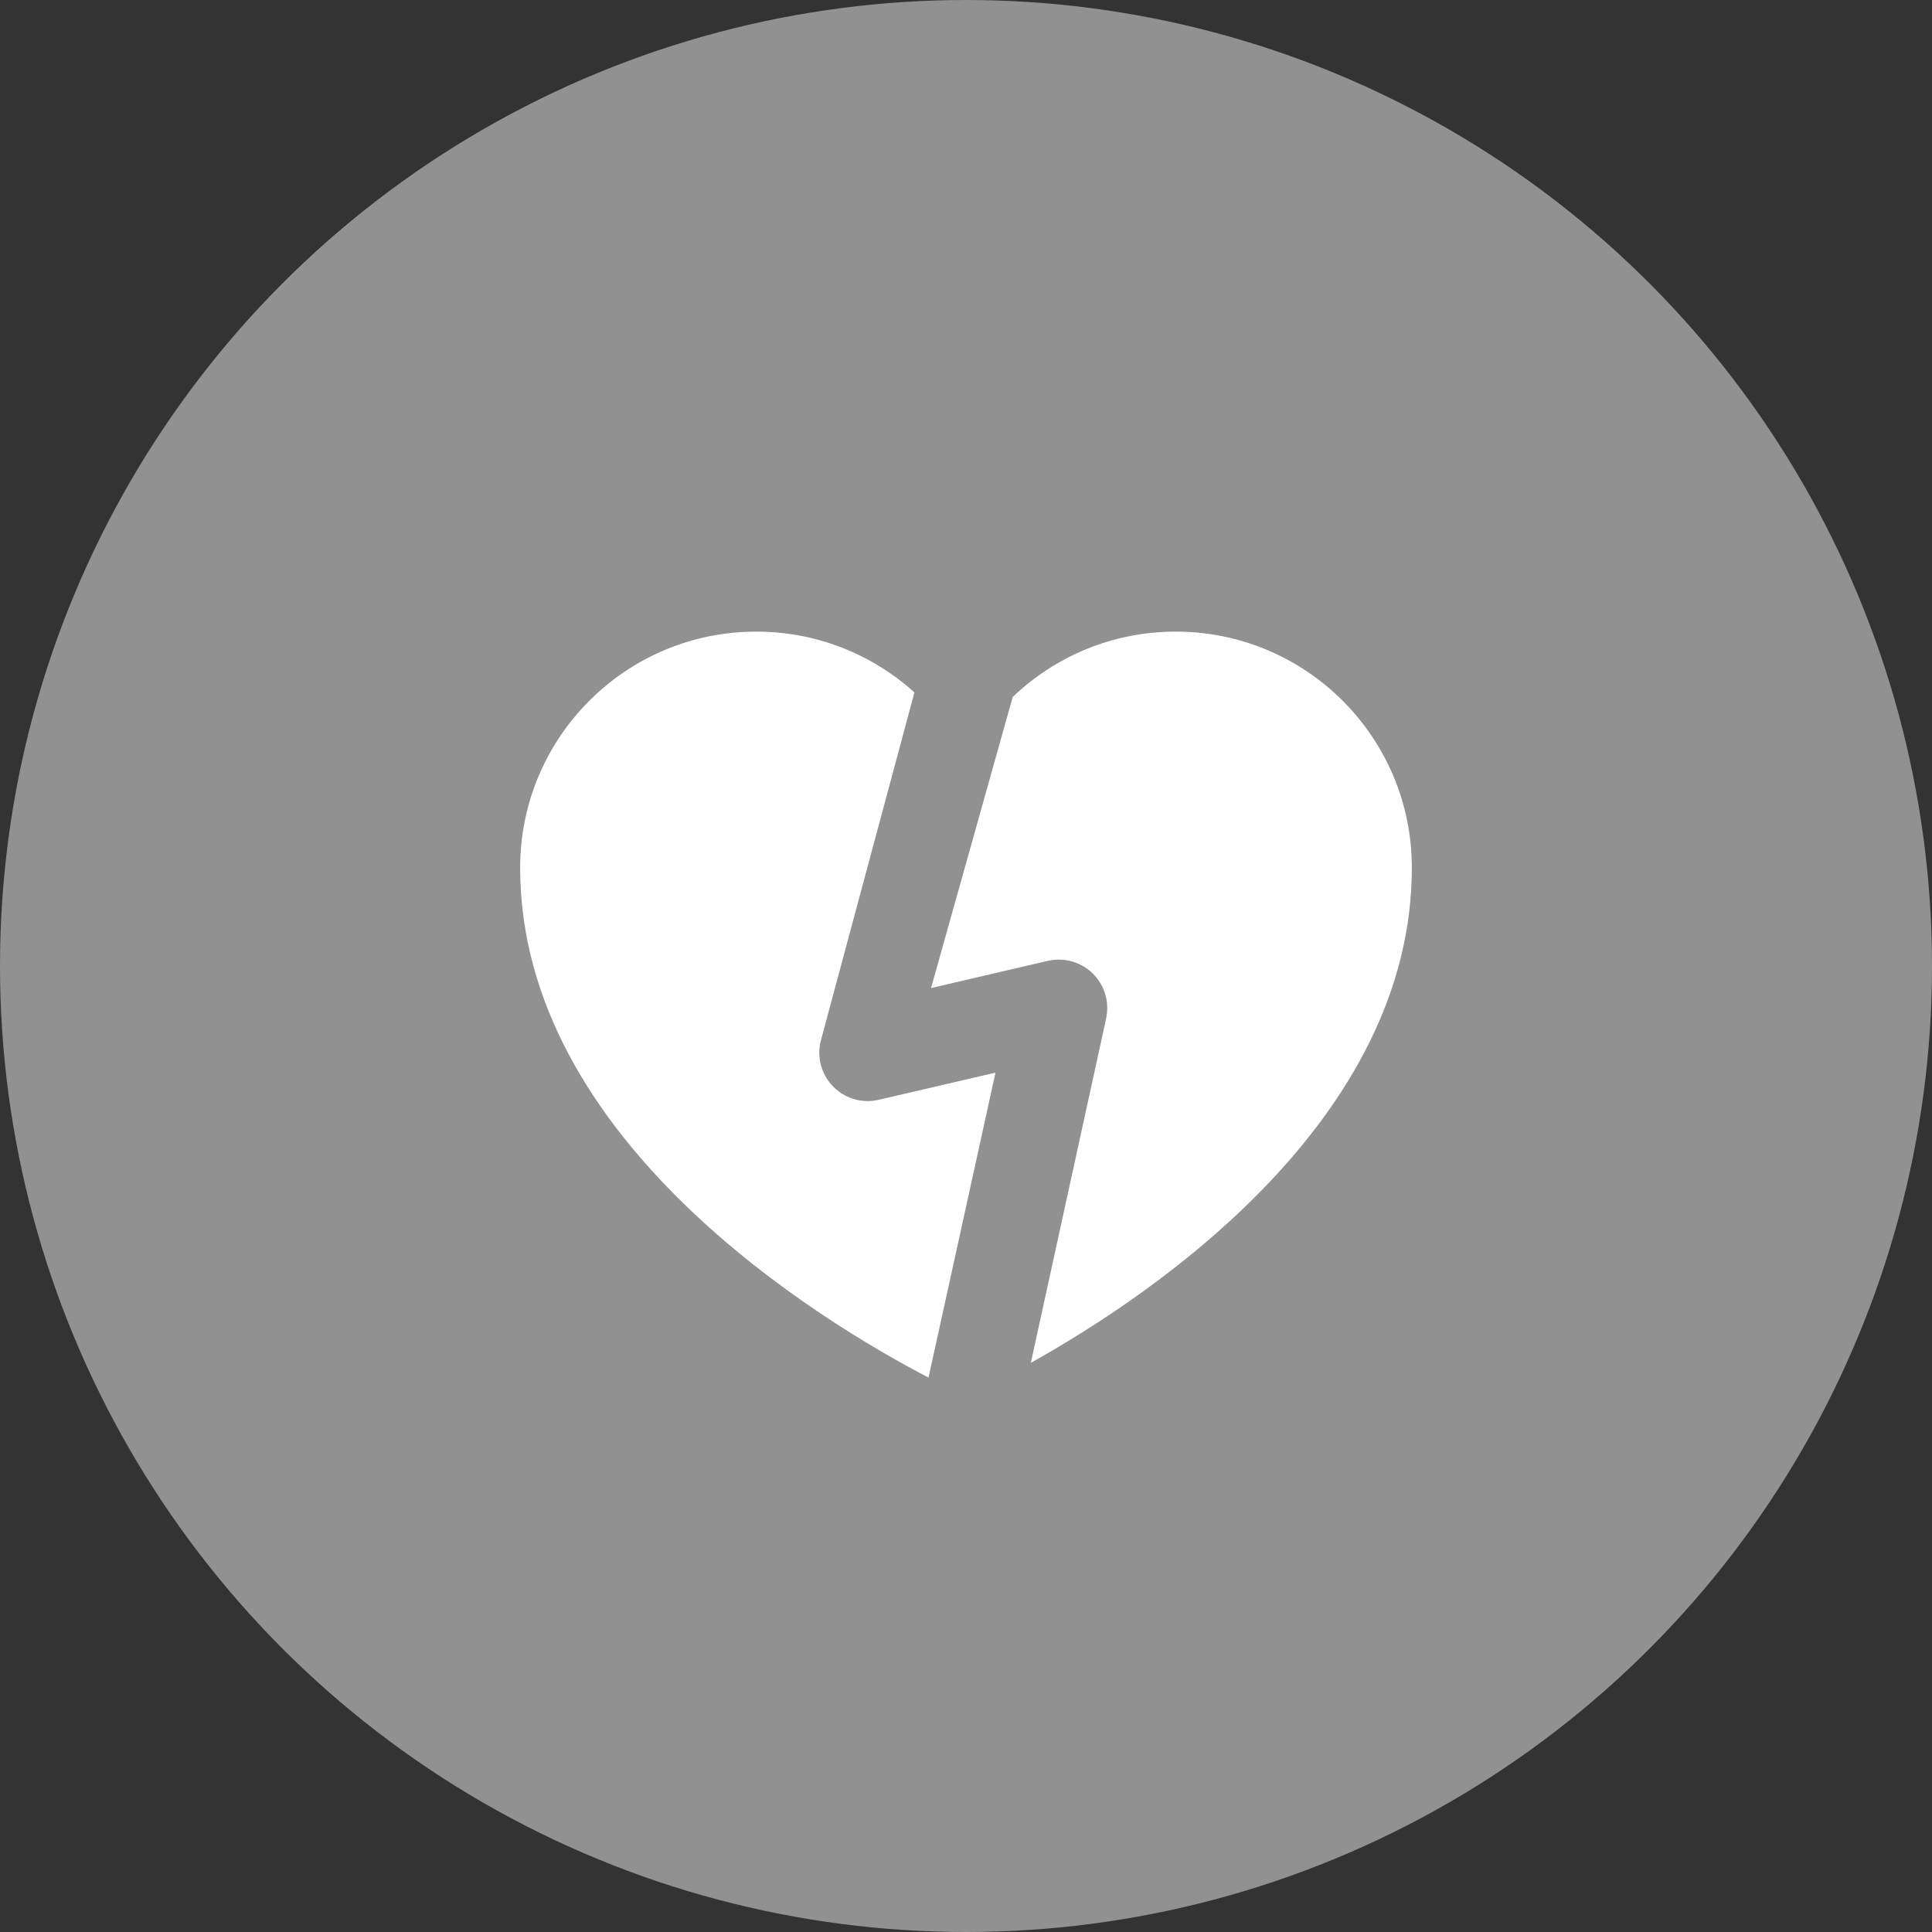 <svg width="52px" height="52px" viewBox="0 0 52 52" version="1.1" xmlns="http://www.w3.org/2000/svg">
<rect x="0" y="0" width="52" height="52" fill="#333333" stroke="none"/>
<g fill="none" fill-rule="evenodd">
    <g>
        <g>
            <circle id="Oval-4-Copy" fill="#919191" cx="26" cy="26" r="26"></circle>
            <path d="M27.257,18.759 C28.398,17.669 29.943,17 31.645,17 C35.155,17 38,19.845 38,23.355 C38,30.144 31.073,34.824 27.745,36.681 L29.774,27.404 C29.792,27.29 29.795,27.269 29.796,27.248 C29.801,27.165 29.802,27.139 29.802,27.114 C29.798,27.04 29.796,27.01 29.793,26.98 C29.783,26.914 29.778,26.881 29.77,26.848 C29.755,26.786 29.746,26.755 29.736,26.724 C29.732,26.712 29.727,26.699 29.723,26.687 C29.713,26.66 29.703,26.634 29.691,26.608 C29.685,26.593 29.678,26.578 29.671,26.563 C29.66,26.541 29.648,26.519 29.636,26.497 C29.627,26.481 29.618,26.465 29.608,26.449 C29.596,26.429 29.583,26.41 29.57,26.391 C29.559,26.375 29.548,26.36 29.537,26.345 C29.523,26.326 29.507,26.307 29.492,26.289 C29.481,26.276 29.47,26.263 29.458,26.25 C29.44,26.231 29.422,26.212 29.403,26.194 C29.392,26.184 29.382,26.174 29.371,26.164 C29.35,26.145 29.328,26.127 29.305,26.108 C29.295,26.101 29.286,26.094 29.277,26.086 C29.252,26.068 29.227,26.051 29.201,26.035 C29.192,26.028 29.182,26.022 29.172,26.016 C29.147,26.001 29.121,25.987 29.094,25.973 C29.083,25.967 29.071,25.961 29.059,25.955 C29.034,25.944 29.009,25.933 28.984,25.922 C28.968,25.916 28.951,25.91 28.935,25.904 C28.913,25.896 28.891,25.889 28.868,25.882 C28.847,25.876 28.826,25.87 28.805,25.865 C28.793,25.862 28.781,25.858 28.769,25.856 C28.761,25.854 28.753,25.853 28.745,25.852 C28.722,25.847 28.699,25.844 28.676,25.841 C28.655,25.838 28.634,25.835 28.614,25.833 C28.593,25.831 28.573,25.83 28.552,25.83 C28.528,25.829 28.504,25.828 28.481,25.828 C28.464,25.828 28.447,25.829 28.43,25.83 C28.402,25.832 28.375,25.833 28.348,25.837 C28.334,25.838 28.32,25.84 28.306,25.842 C28.276,25.847 28.247,25.852 28.217,25.858 C28.214,25.859 27.161,26.104 25.059,26.594 L27.257,18.759 L27.257,18.759 Z M24.991,37.078 C22.101,35.572 14,30.697 14,23.355 C14,19.845 16.845,17 20.355,17 C21.992,17 23.485,17.619 24.612,18.637 L22.079,28.06 C22.07,28.106 22.067,28.129 22.064,28.152 C22.054,28.235 22.054,28.254 22.053,28.274 C22.052,28.299 22.051,28.324 22.051,28.35 C22.054,28.424 22.056,28.454 22.06,28.484 C22.069,28.55 22.075,28.583 22.082,28.615 C22.098,28.677 22.106,28.708 22.117,28.739 C22.121,28.752 22.125,28.764 22.13,28.777 C22.139,28.803 22.15,28.83 22.161,28.855 C22.168,28.871 22.175,28.886 22.182,28.901 C22.193,28.923 22.204,28.945 22.216,28.966 C22.225,28.983 22.235,28.999 22.245,29.015 C22.257,29.034 22.269,29.054 22.283,29.073 C22.293,29.088 22.304,29.104 22.316,29.119 C22.33,29.138 22.345,29.156 22.361,29.175 C22.372,29.188 22.383,29.201 22.395,29.213 C22.412,29.233 22.431,29.251 22.45,29.27 C22.46,29.28 22.471,29.29 22.481,29.299 C22.503,29.319 22.525,29.337 22.548,29.355 C22.557,29.363 22.566,29.37 22.576,29.377 C22.6,29.395 22.625,29.412 22.651,29.429 C22.661,29.435 22.67,29.441 22.68,29.447 C22.706,29.462 22.732,29.477 22.758,29.491 C22.77,29.497 22.782,29.503 22.794,29.508 C22.818,29.52 22.843,29.531 22.869,29.541 C22.885,29.548 22.901,29.554 22.917,29.56 C22.94,29.567 22.962,29.575 22.985,29.582 C23.006,29.588 23.027,29.593 23.048,29.598 C23.06,29.601 23.072,29.605 23.084,29.608 C23.092,29.61 23.1,29.61 23.108,29.612 C23.131,29.616 23.154,29.62 23.177,29.623 C23.198,29.626 23.218,29.629 23.239,29.63 C23.259,29.632 23.28,29.633 23.301,29.634 C23.324,29.635 23.348,29.636 23.372,29.636 C23.389,29.635 23.406,29.634 23.422,29.634 C23.45,29.632 23.478,29.63 23.505,29.627 C23.519,29.625 23.533,29.623 23.547,29.621 C23.577,29.617 23.606,29.612 23.635,29.605 C23.639,29.604 24.692,29.359 26.794,28.87 L24.991,37.078 L24.991,37.078 Z" id="ico" fill="#FFFFFF"></path>
        </g>
    </g>
</g>
</svg>